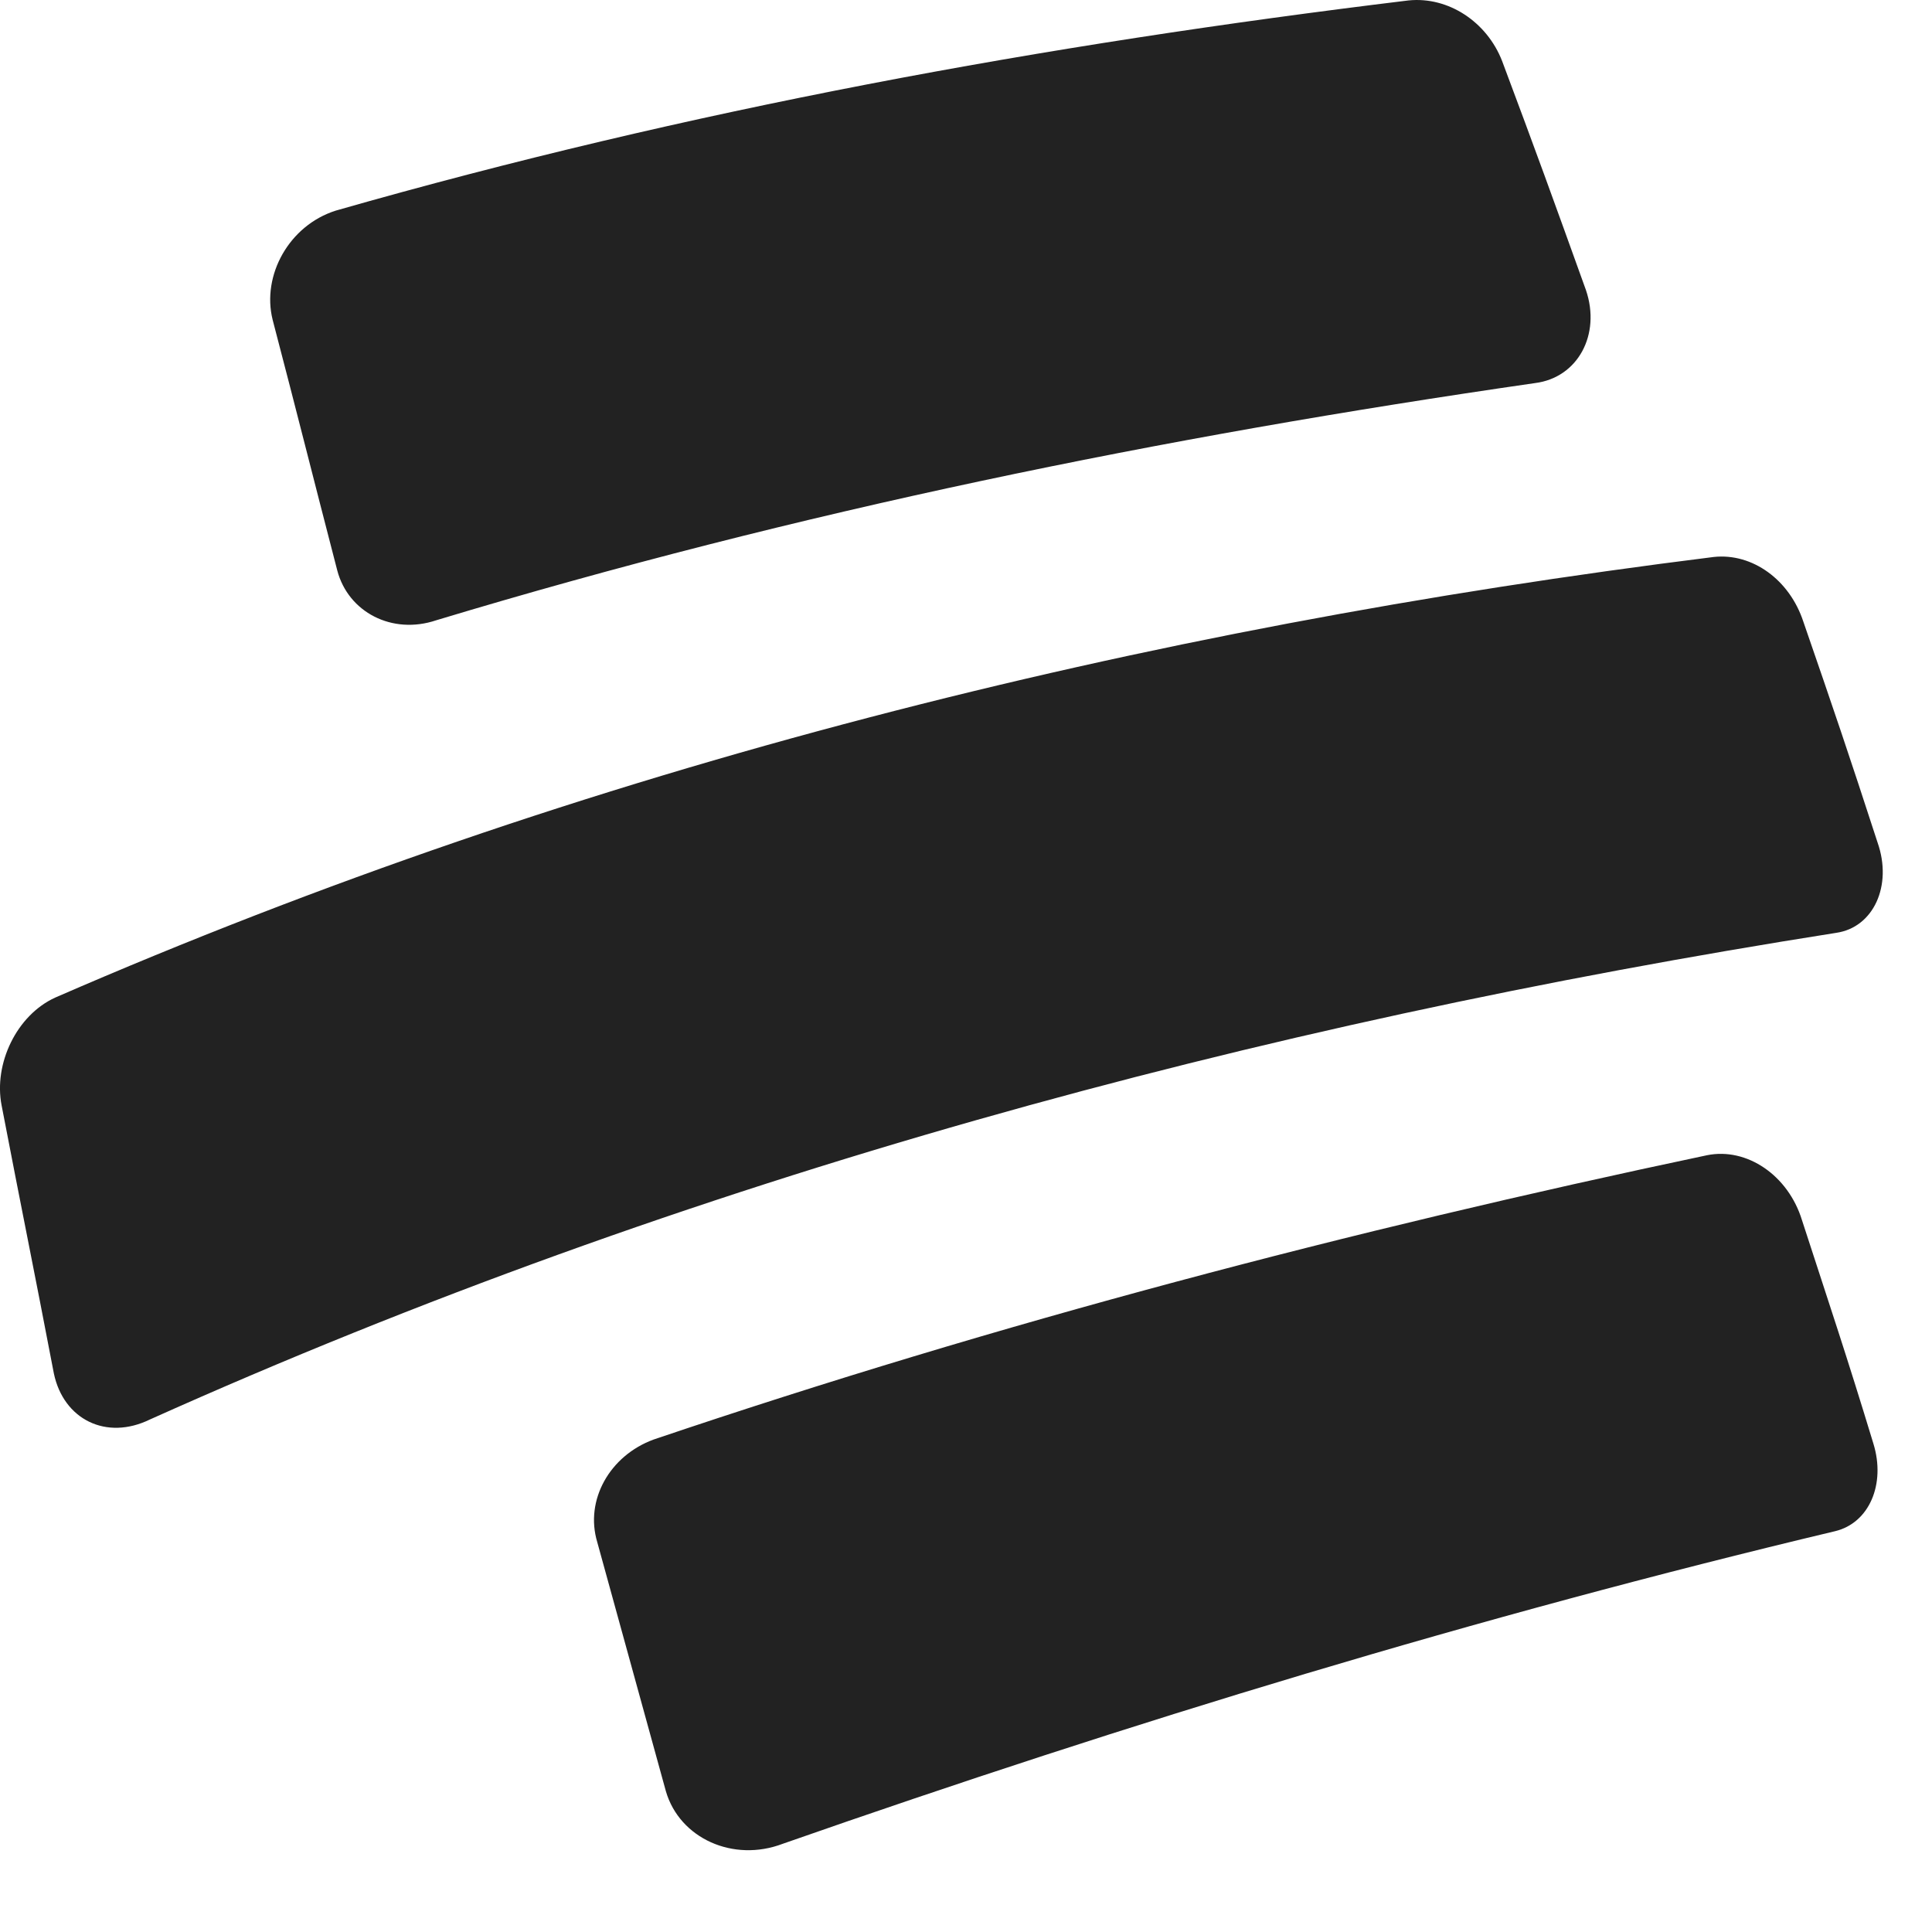<svg width="18" height="18" viewBox="0 0 18 18" fill="none" xmlns="http://www.w3.org/2000/svg">
<path d="M13.123 0.004C9.715 0.418 6.422 1.021 3.129 1.962C2.693 2.1 2.437 2.565 2.54 2.979C2.783 3.908 2.898 4.373 3.142 5.314C3.244 5.704 3.654 5.917 4.064 5.779C7.434 4.762 10.817 4.072 14.302 3.569C14.7 3.519 14.917 3.117 14.776 2.703C14.469 1.849 14.315 1.423 13.995 0.569C13.854 0.205 13.495 -0.034 13.123 0.004ZM15.968 5.189C10.638 5.854 5.448 7.147 0.515 9.294C0.156 9.457 -0.061 9.909 0.015 10.299C0.208 11.303 0.31 11.793 0.502 12.797C0.592 13.224 0.989 13.425 1.399 13.224C6.409 10.976 11.688 9.545 17.108 8.691C17.454 8.641 17.634 8.252 17.493 7.85C17.224 7.022 17.083 6.607 16.801 5.791C16.673 5.402 16.327 5.151 15.968 5.189ZM15.904 10.763C12.572 11.466 9.318 12.32 6.089 13.412C5.679 13.563 5.448 13.977 5.564 14.366C5.82 15.295 5.948 15.76 6.204 16.689C6.332 17.128 6.832 17.354 7.293 17.178C10.522 16.048 13.777 15.057 17.096 14.266C17.416 14.19 17.57 13.826 17.454 13.45C17.198 12.608 17.057 12.194 16.788 11.366C16.66 10.951 16.276 10.688 15.904 10.763Z" fill="#222222"/>
</svg>
